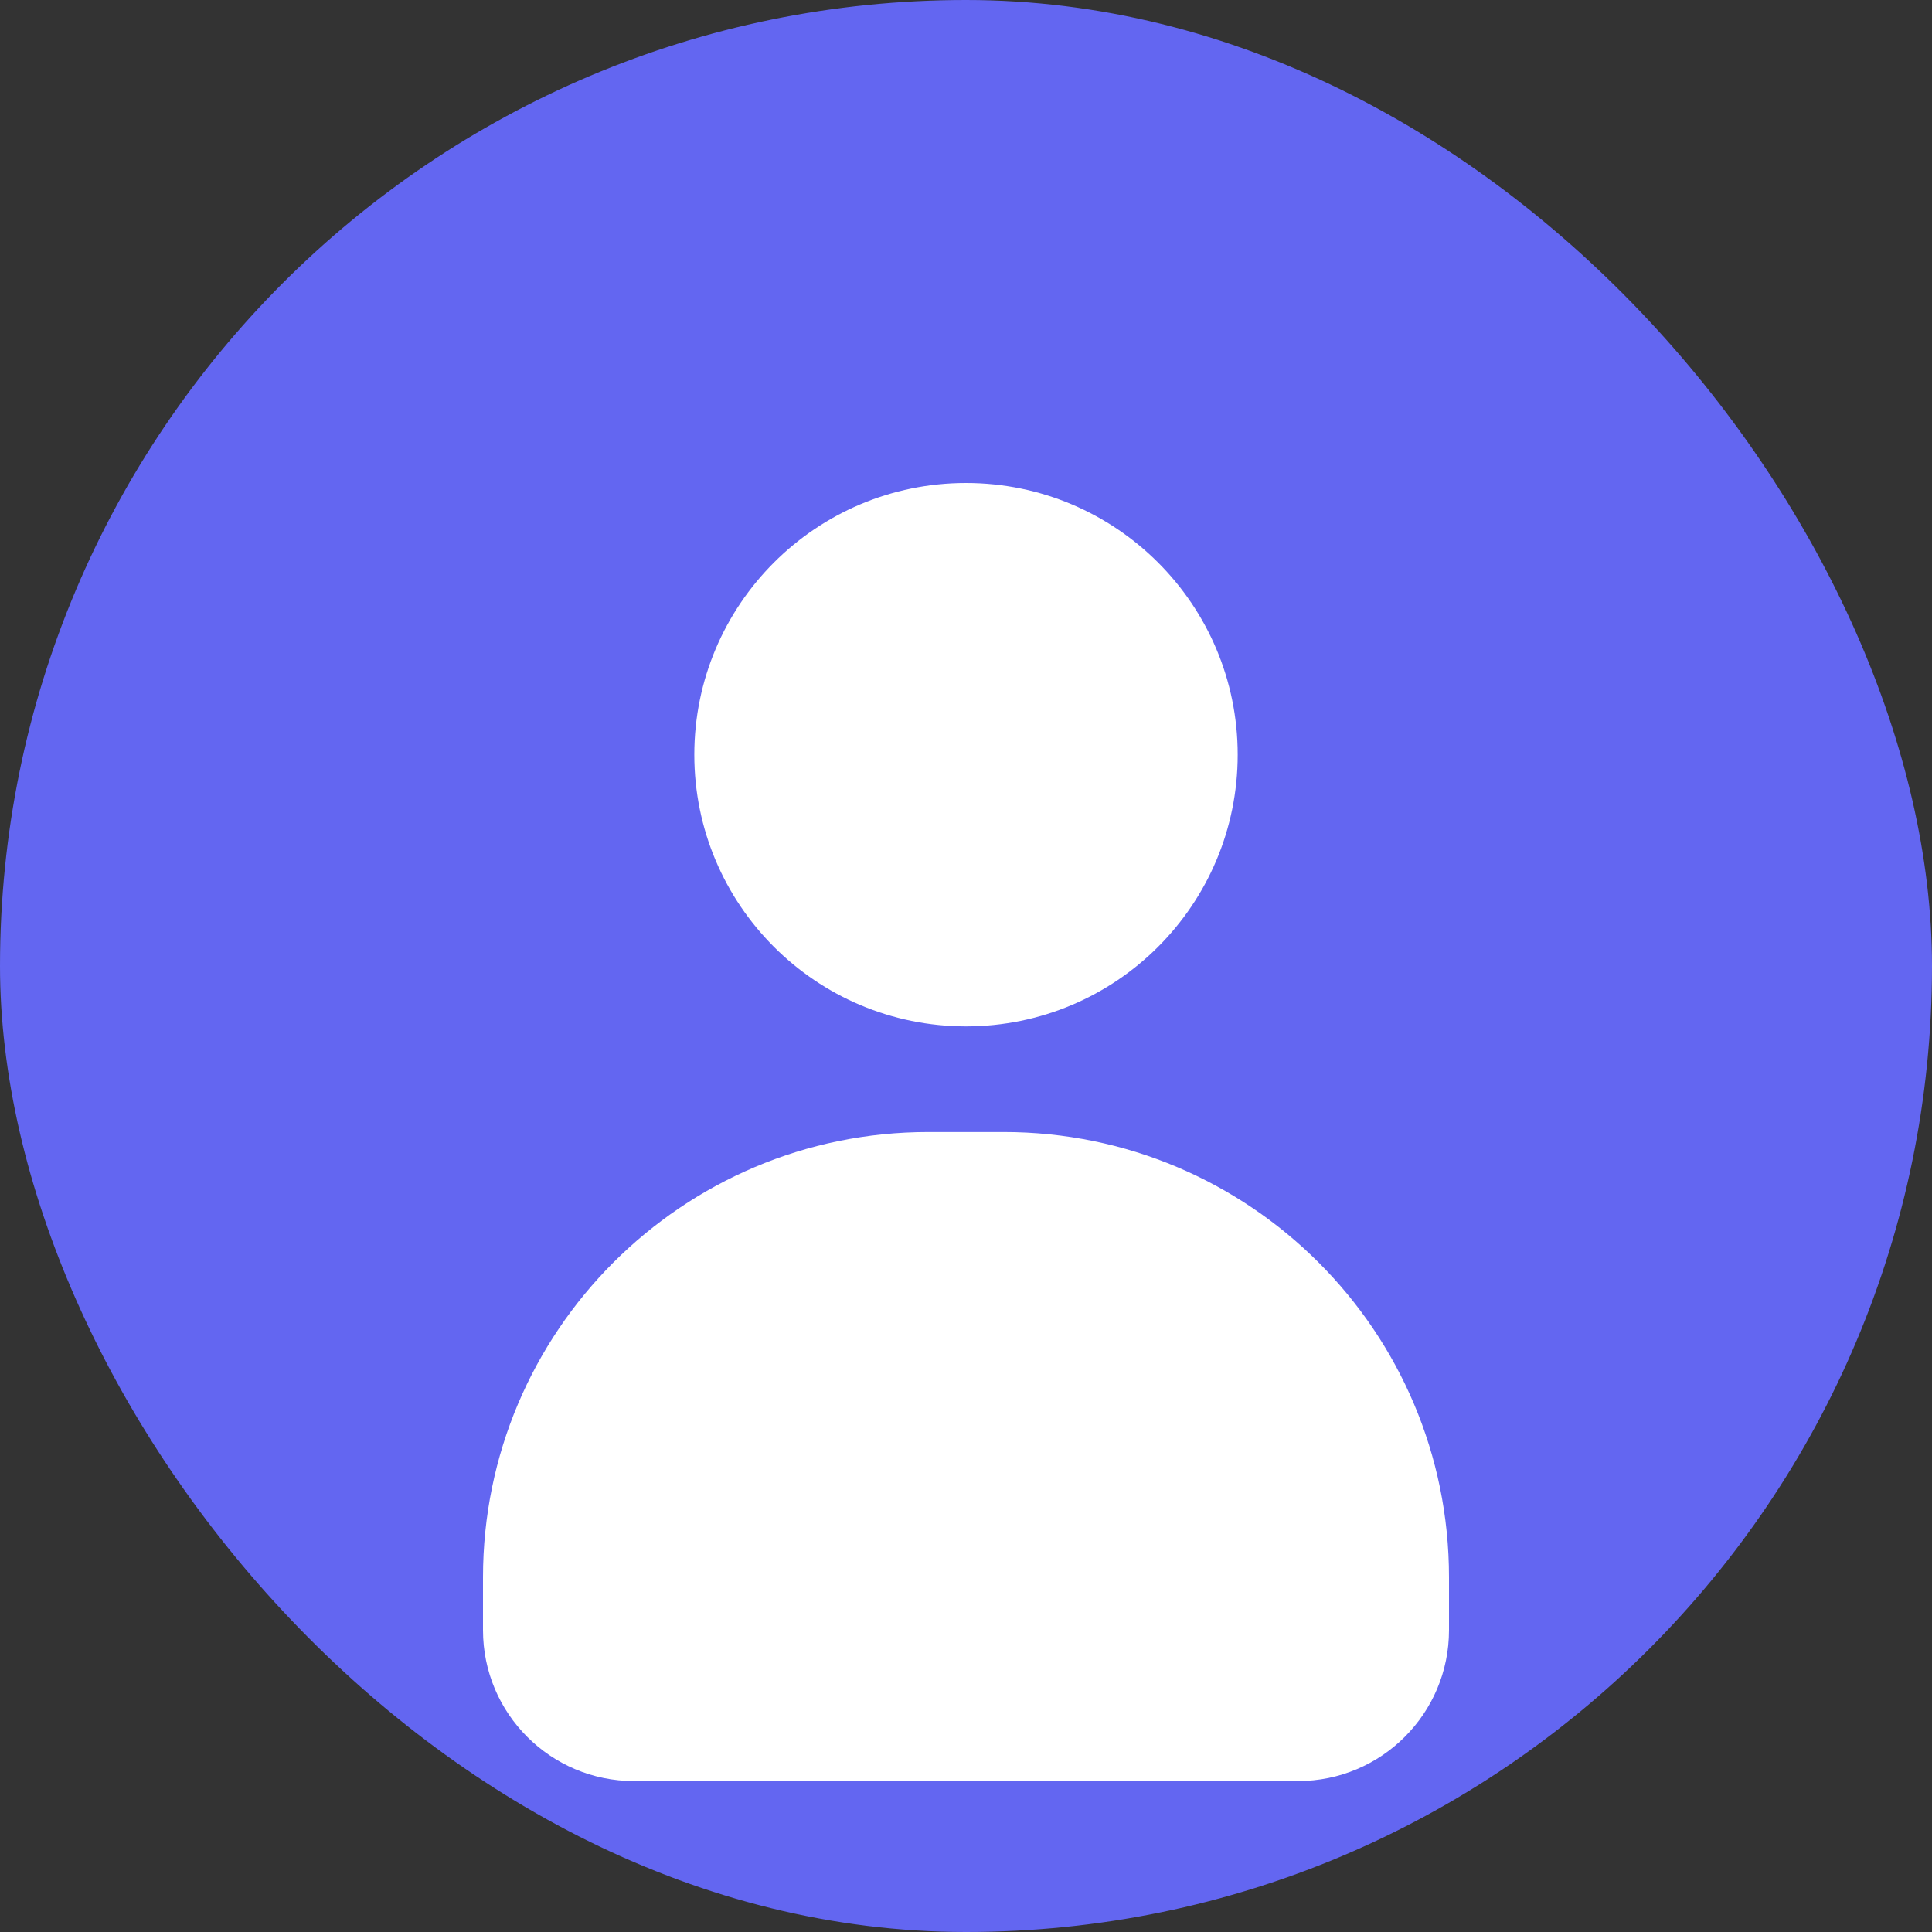 <svg width="128" height="128" viewBox="0 0 128 128" fill="none" xmlns="http://www.w3.org/2000/svg">
<rect x="0" y="0" width="128" height="128" fill="#333333" stroke="none"/>
<rect width="128" height="128" rx="64" fill="#6366F1"/>
<path d="M64 32C54.059 32 46 40.059 46 50C46 59.941 54.059 68 64 68C73.941 68 82 59.941 82 50C82 40.059 73.941 32 64 32Z" fill="white"/>
<path d="M32 104.5C32 88.208 45.208 75 61.5 75H66.5C82.792 75 96 88.208 96 104.5V108C96 113.523 91.523 118 86 118H42C36.477 118 32 113.523 32 108V104.5Z" fill="white"/>
</svg>
